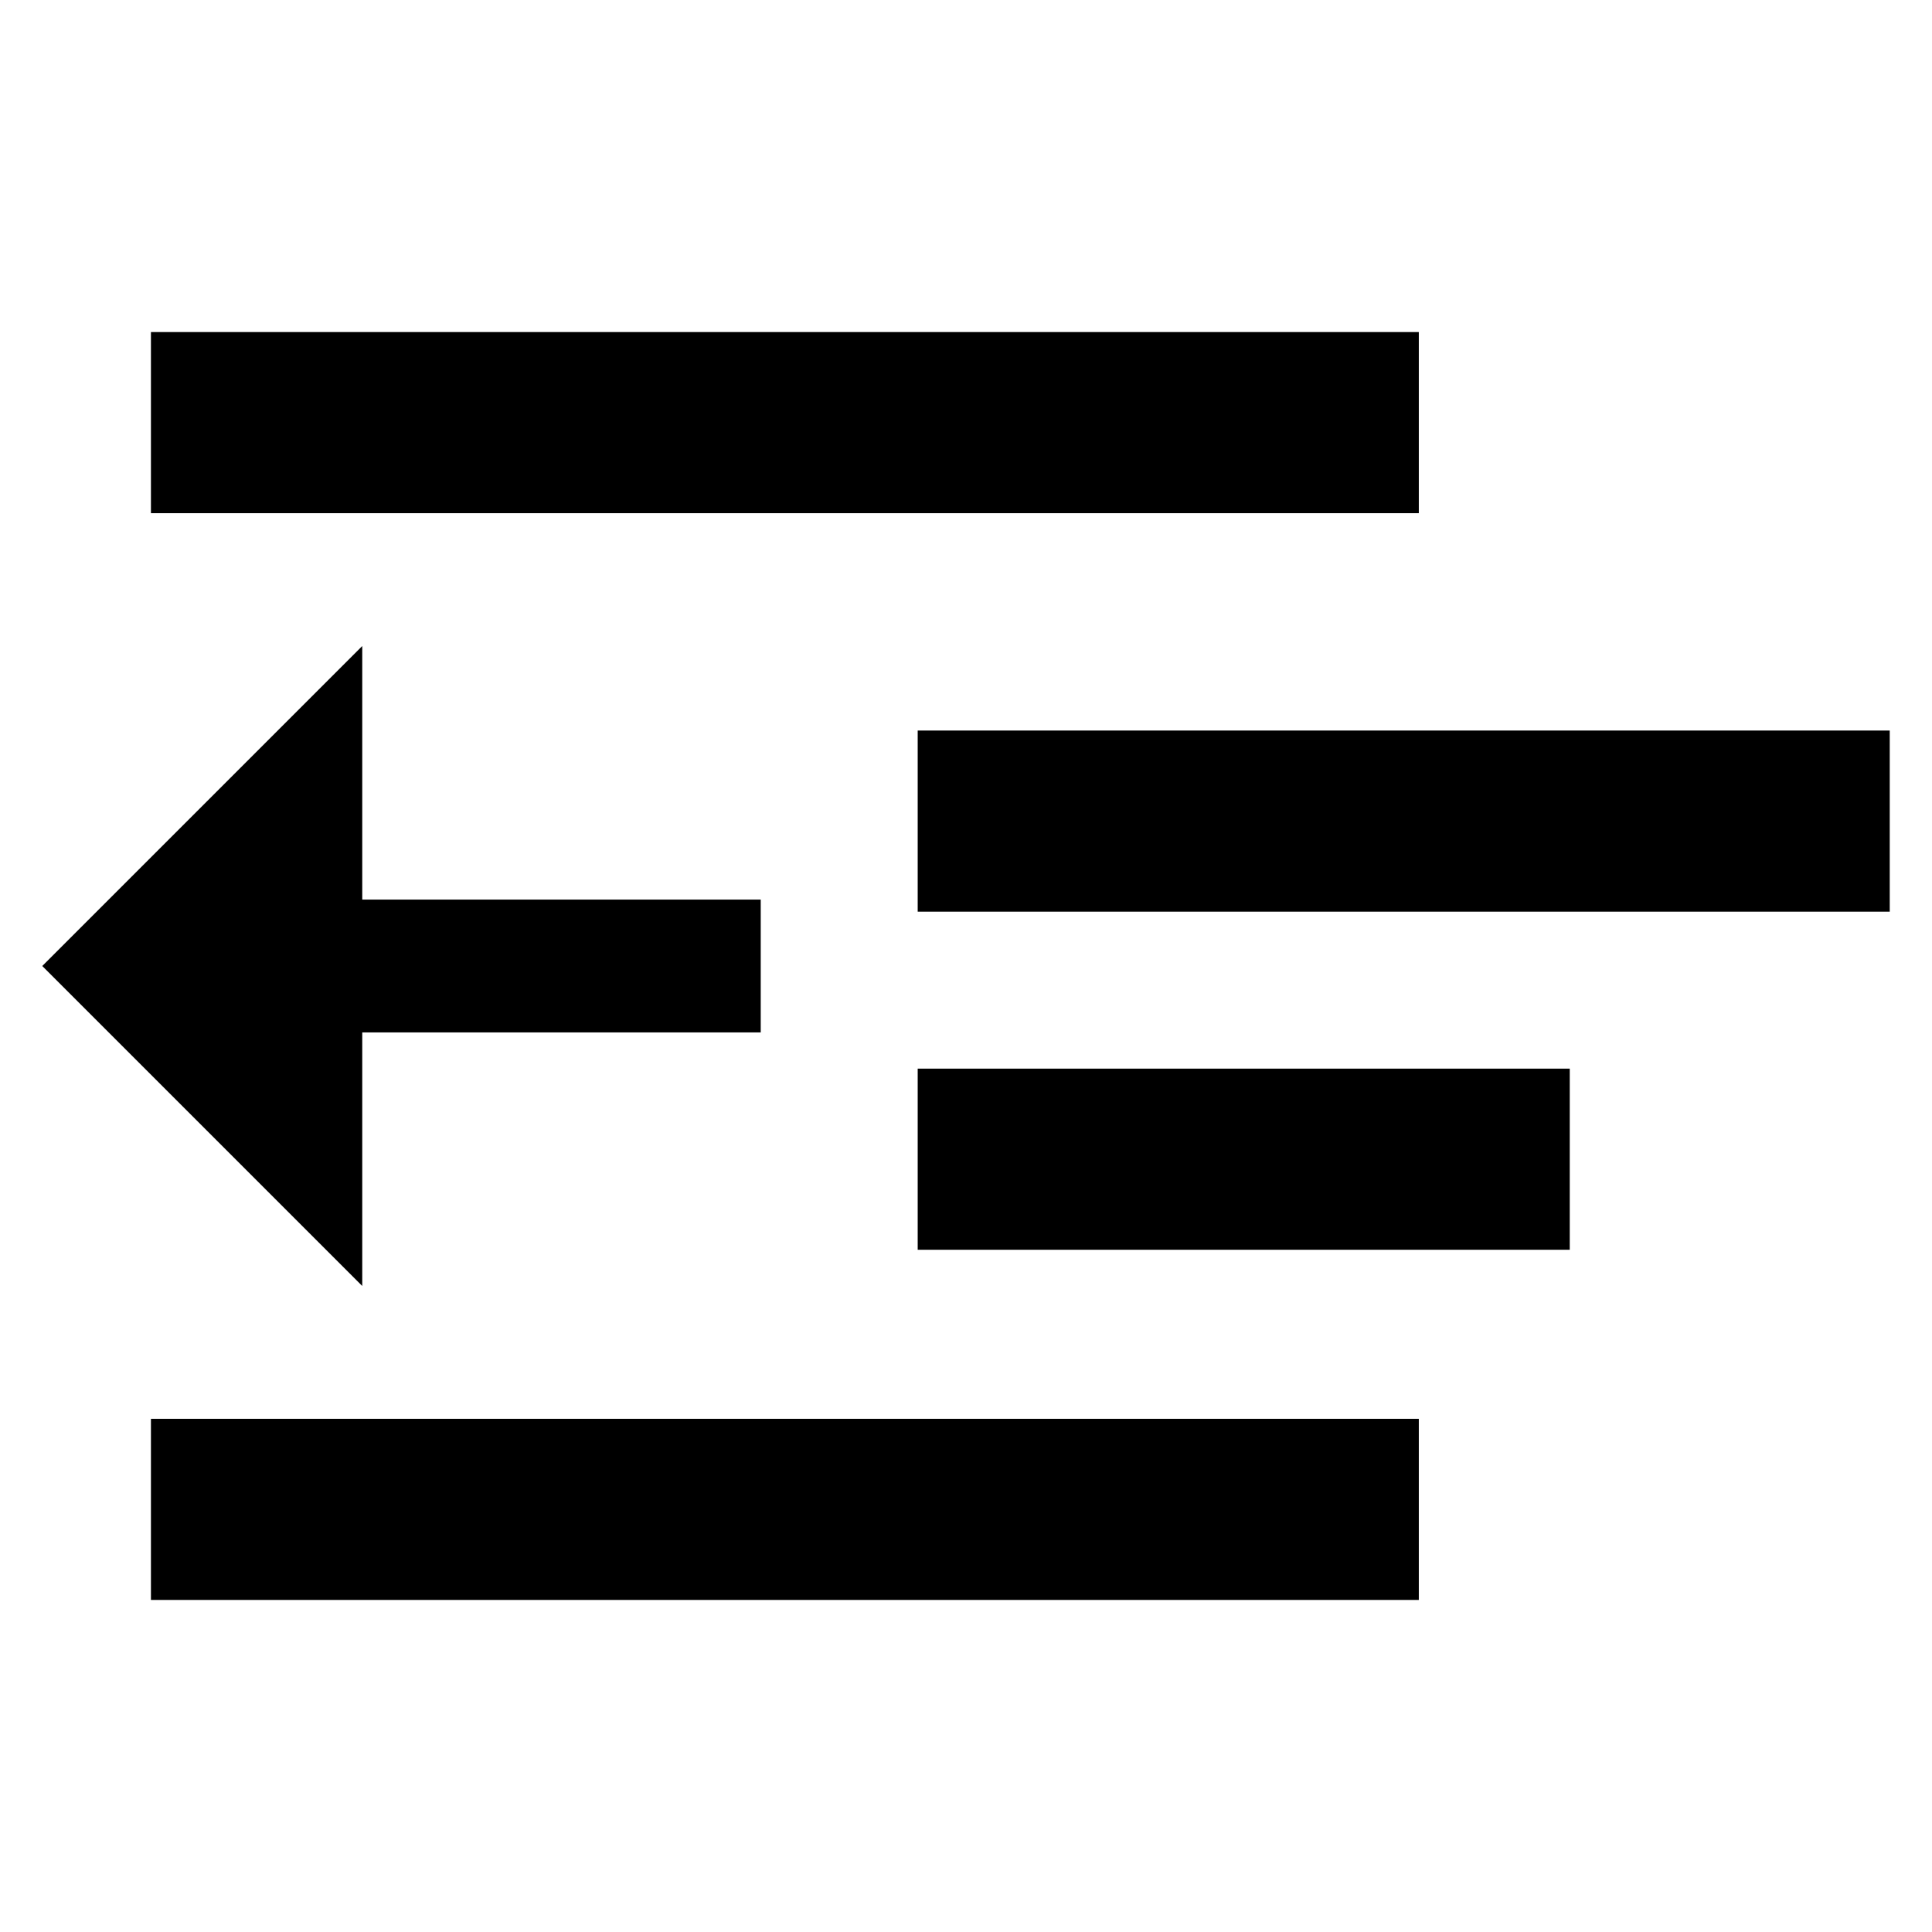 <svg viewBox="0 0 32 32">
	<path d="M2.5,5.5v3h21v-3H2.5z M2.5,26.5h21v-3h-21V26.5z M15.2,15.1h16.1v-3H15.2V15.1z M15.2,20.7H26v-3H15.2V20.7z"/>
	<path id="Trazado_1730_10_" d="M12.7,14.9H6v-4.2L0.7,16L6,21.3v-4.2h6.6V14.9z"/>
</svg>
